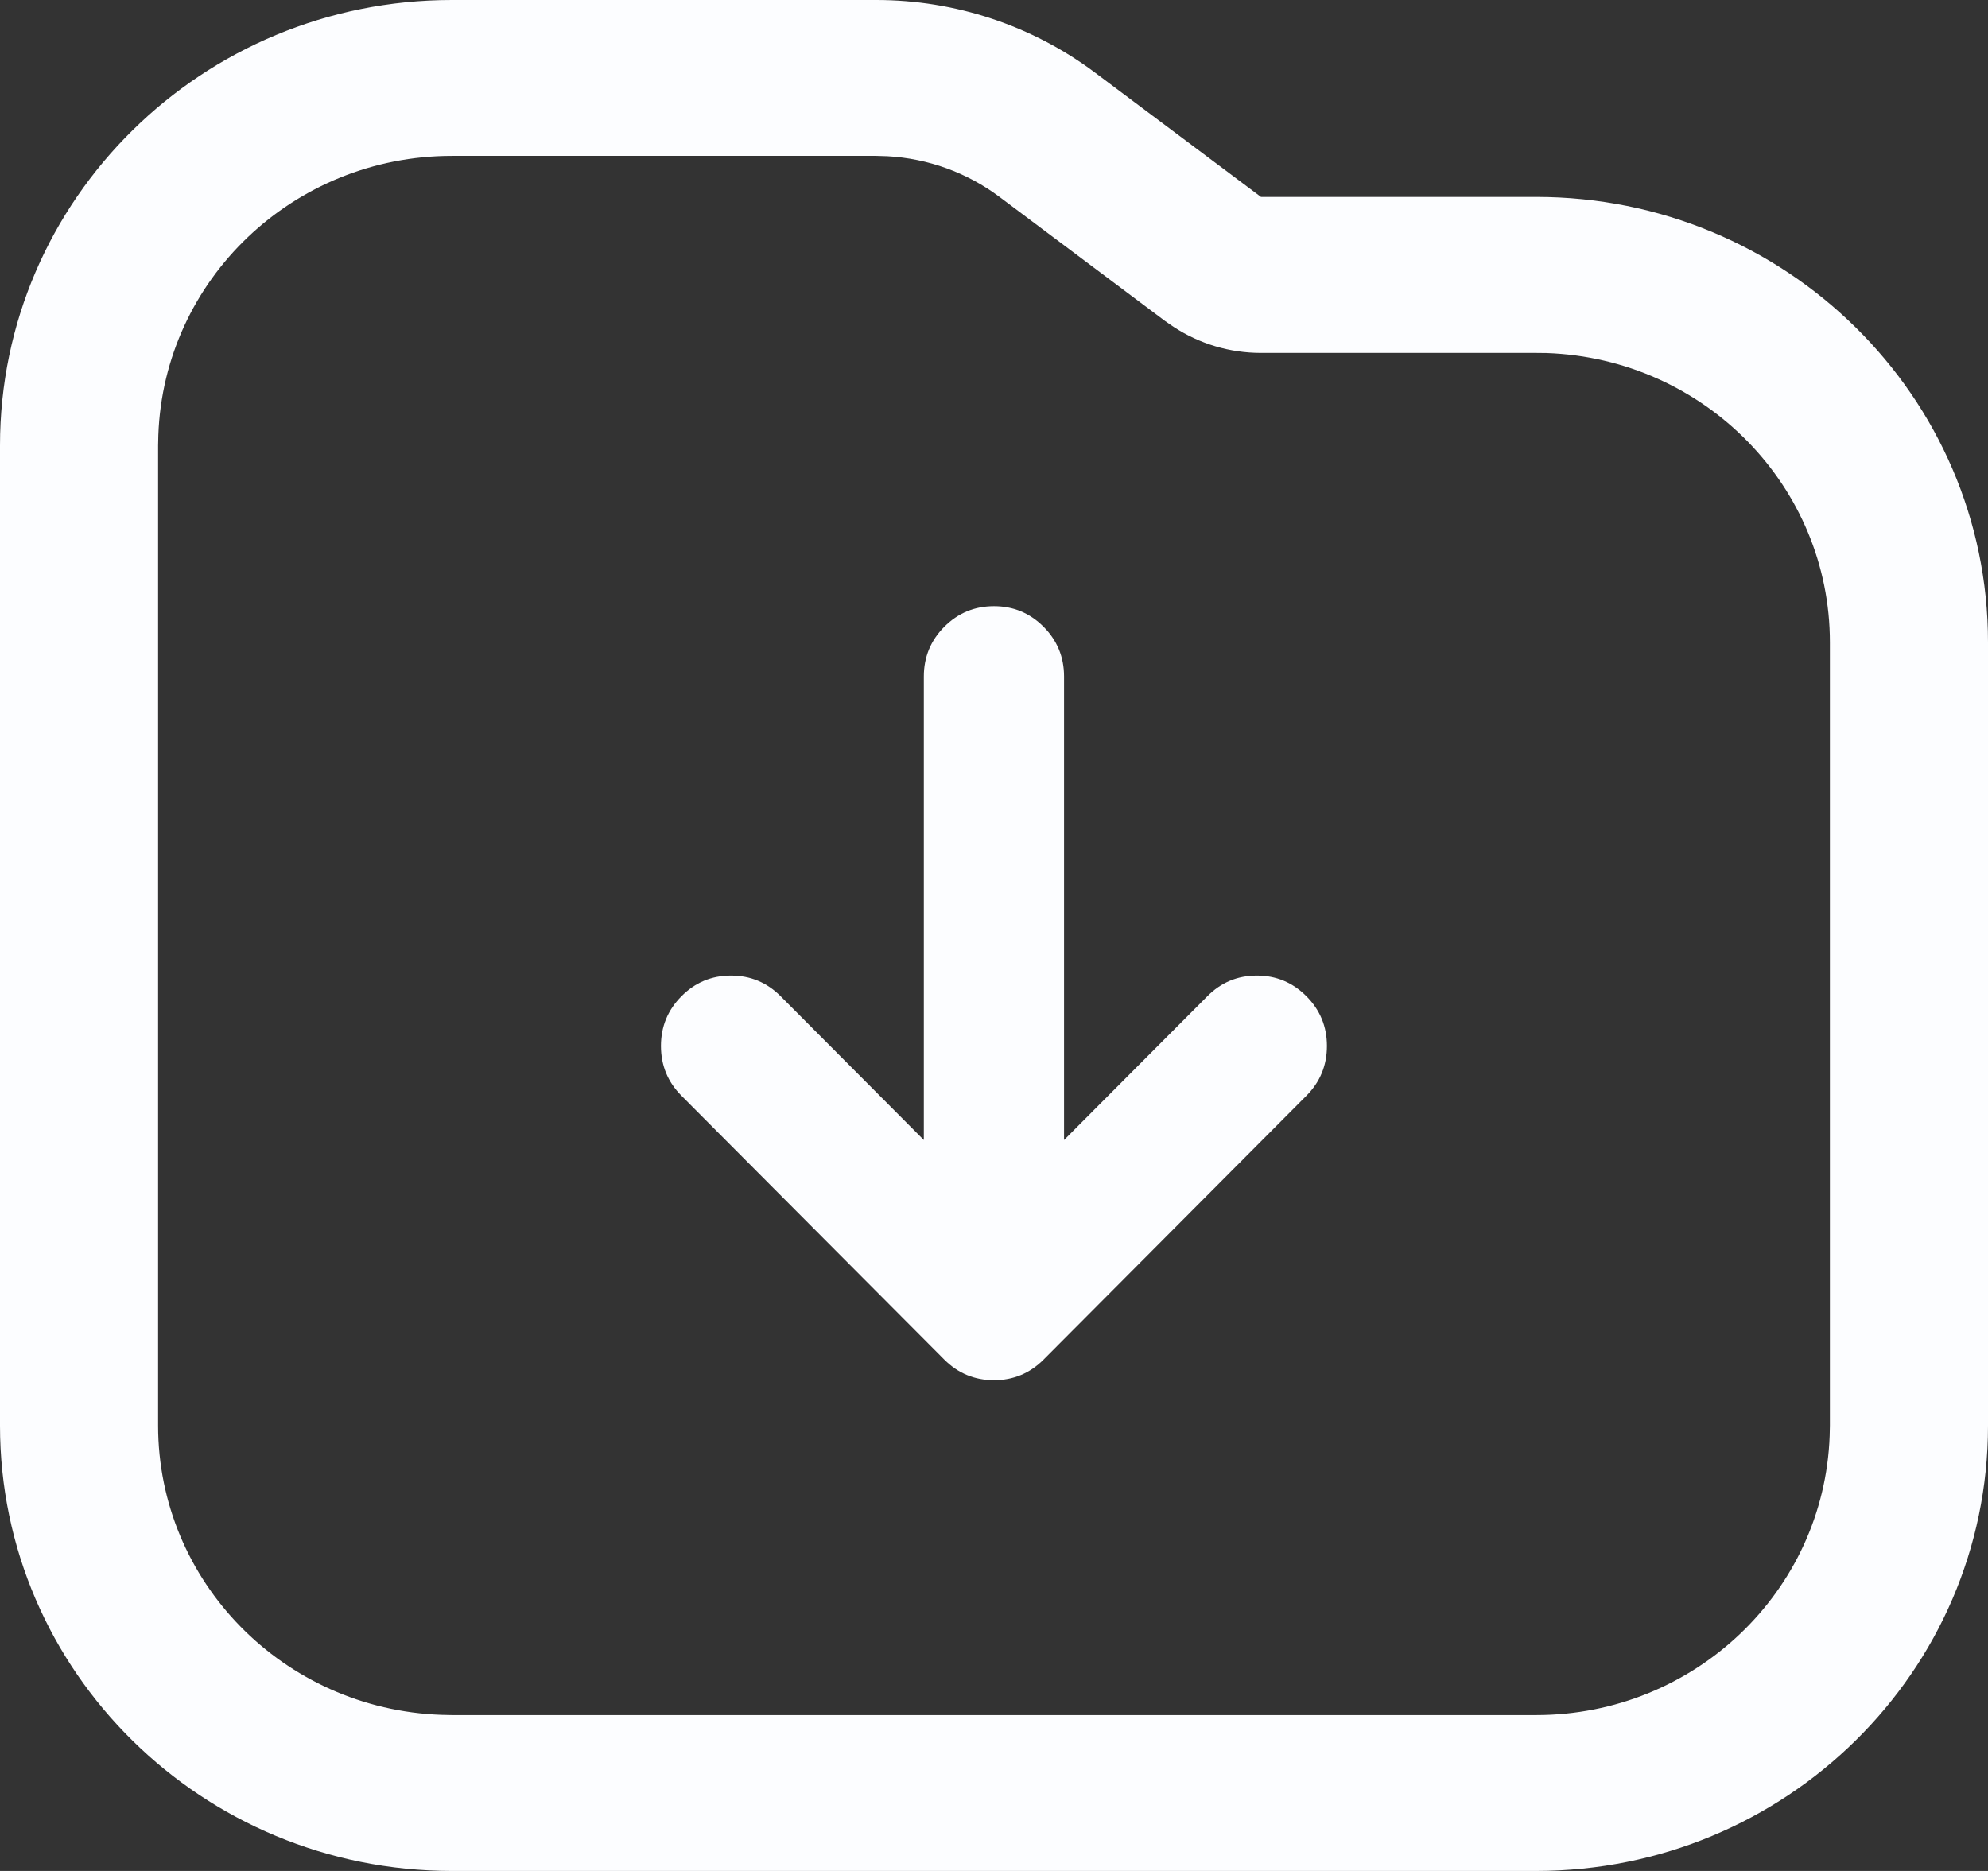 <svg xmlns="http://www.w3.org/2000/svg" xmlns:xlink="http://www.w3.org/1999/xlink" fill="none" version="1.1" width="17" height="16" viewBox="0 0 17 16"><rect x="0" y="0" width="17" height="16" fill="#333333" stroke="none"/><g style="mix-blend-mode:passthrough"><g style="mix-blend-mode:passthrough"><g><path d="M7.494,0C8.169,0,8.826,0.218,9.364,0.621C9.364,0.621,10.783,1.684,10.783,1.684C10.783,1.684,13.136,1.684,13.136,1.684C15.27,1.684,17,3.39,17,5.494C17,5.494,17,12.191,17,12.191C17,14.294,15.27,16,13.136,16C13.136,16,3.864,16,3.864,16C1.73,16,0,14.294,0,12.191C0,12.191,0,3.81,0,3.81C0,1.706,1.73,0,3.864,0C3.864,0,7.494,0,7.494,0C7.494,0,7.494,0,7.494,0ZM7.494,1.333C7.494,1.333,3.864,1.333,3.864,1.333C2.512,1.333,1.402,2.389,1.354,3.721C1.354,3.721,1.352,3.81,1.352,3.81C1.352,3.81,1.352,12.191,1.352,12.191C1.352,13.524,2.423,14.617,3.774,14.665C3.774,14.665,3.864,14.667,3.864,14.667C3.864,14.667,13.136,14.667,13.136,14.667C14.488,14.667,15.598,13.611,15.646,12.279C15.646,12.279,15.648,12.191,15.648,12.191C15.648,12.191,15.648,5.494,15.648,5.494C15.648,4.161,14.578,3.067,13.226,3.019C13.226,3.019,13.136,3.018,13.136,3.018C13.136,3.018,10.783,3.018,10.783,3.018C10.517,3.018,10.258,2.941,10.037,2.796C10.037,2.796,9.964,2.746,9.964,2.746C9.964,2.746,8.546,1.683,8.546,1.683C8.269,1.476,7.936,1.355,7.589,1.336C7.589,1.336,7.494,1.333,7.494,1.333C7.494,1.333,7.494,1.333,7.494,1.333Z" fill="#FCFDFF" fill-opacity="1"/></g></g><g transform="matrix(-1,0,0,-1,22.395,23.306)"><path d="M16.461,14.042C16.461,14.042,14.213,11.785,14.213,11.785C14.038,11.609,13.753,11.609,13.578,11.785C13.578,11.785,11.329,14.042,11.329,14.042C11.154,14.218,11.154,14.504,11.329,14.68C11.505,14.857,11.79,14.857,11.965,14.68C11.965,14.68,13.446,13.194,13.446,13.194C13.446,13.194,13.446,17.521,13.446,17.521C13.446,17.77,13.647,17.972,13.895,17.972C14.144,17.972,14.345,17.77,14.345,17.521C14.345,17.521,14.345,13.194,14.345,13.194C14.345,13.194,15.826,14.68,15.826,14.68C15.913,14.768,16.029,14.813,16.144,14.813C16.259,14.813,16.374,14.769,16.462,14.68C16.637,14.504,16.637,14.218,16.462,14.042C16.462,14.042,16.461,14.042,16.461,14.042Z" fill="#FCFDFF" fill-opacity="1"/><path d="M16.568,13.936Q16.743,14.112,16.743,14.361Q16.743,14.61,16.568,14.786Q16.393,14.963,16.144,14.963Q15.895,14.963,15.719,14.786L14.239,13.3L14.345,13.194L14.495,13.194L14.495,17.521Q14.495,17.77,14.32,17.946Q14.144,18.122,13.895,18.122Q13.647,18.122,13.471,17.946Q13.296,17.77,13.296,17.521L13.296,13.194L13.446,13.194L13.552,13.3L12.071,14.786Q11.896,14.963,11.647,14.963Q11.399,14.963,11.223,14.786Q11.048,14.61,11.048,14.361Q11.048,14.112,11.223,13.936L13.471,11.679Q13.647,11.503,13.895,11.503Q14.144,11.503,14.32,11.679L16.568,13.936L16.355,14.148L14.107,11.891Q14.019,11.803,13.895,11.803Q13.772,11.803,13.684,11.891L11.436,14.148Q11.223,14.361,11.436,14.574Q11.523,14.663,11.647,14.663Q11.771,14.663,11.859,14.574L13.596,12.831L13.596,17.521Q13.596,17.646,13.684,17.734Q13.771,17.822,13.895,17.822Q14.019,17.822,14.107,17.734Q14.195,17.646,14.195,17.521L14.195,12.831L15.932,14.574Q16.02,14.663,16.144,14.663Q16.268,14.663,16.355,14.574Q16.568,14.361,16.355,14.148L16.568,13.936Z" fill="#FCFDFF" fill-opacity="1"/></g></g></svg>